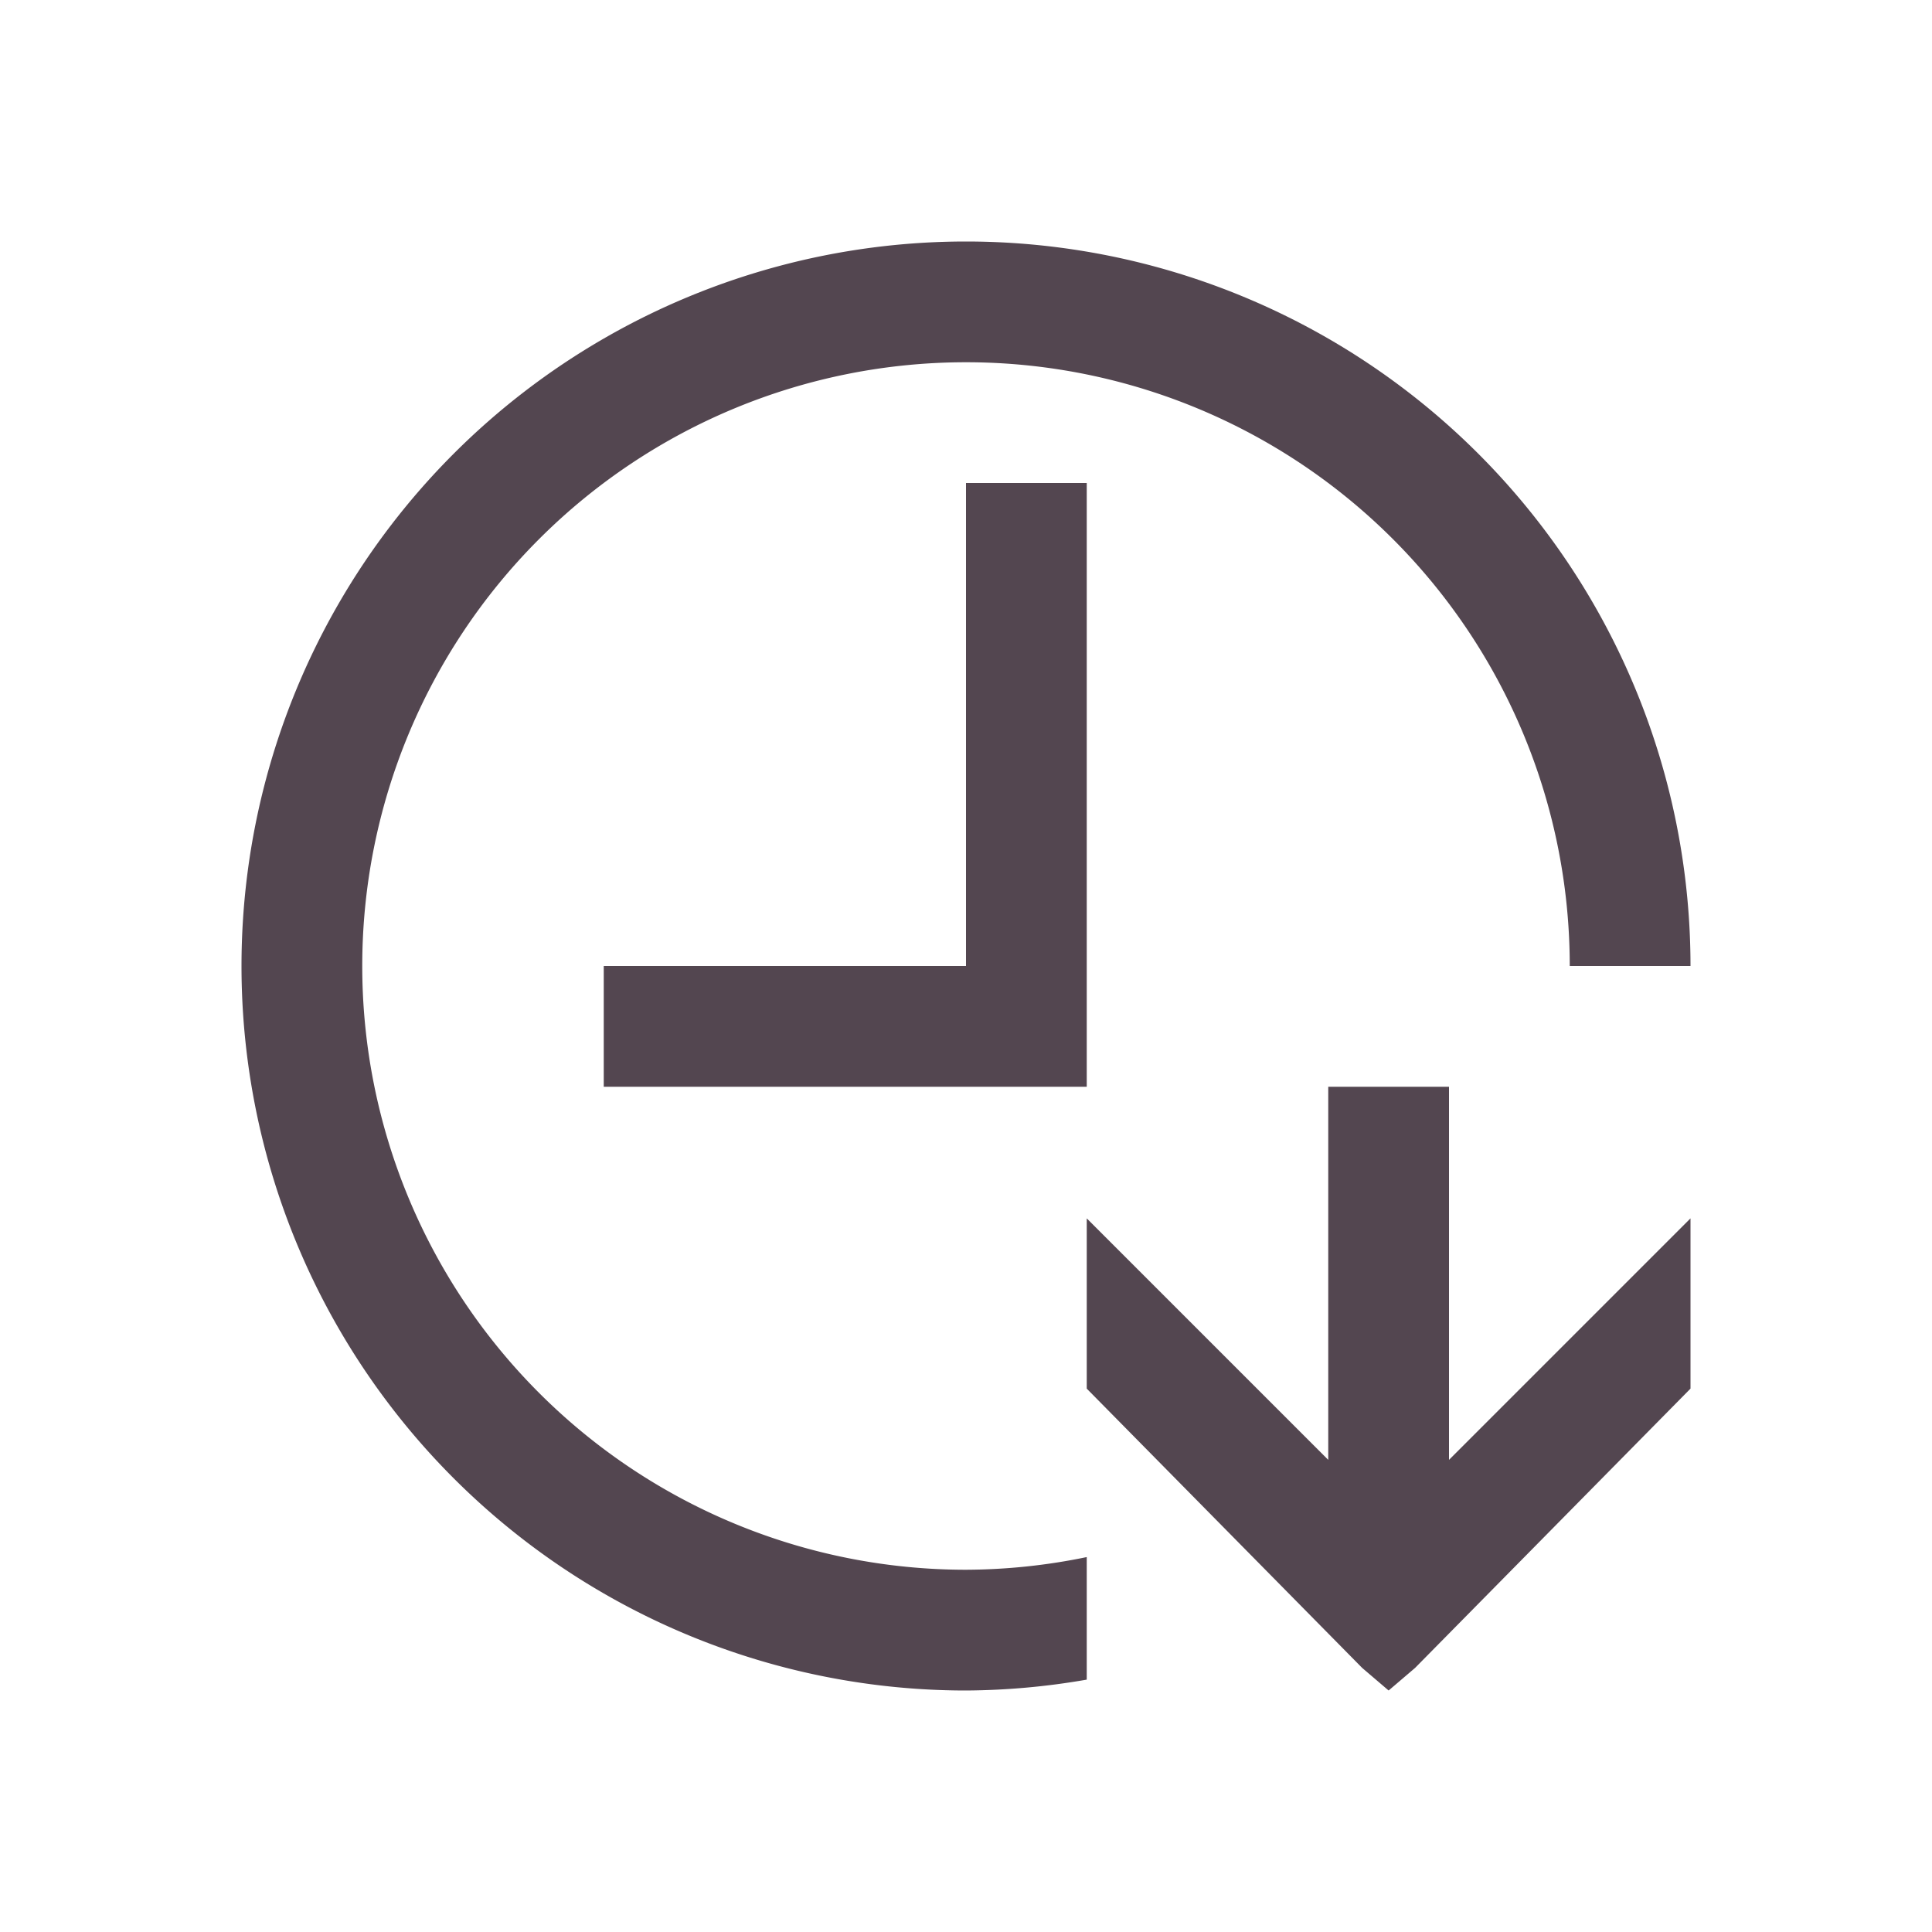 <svg xmlns="http://www.w3.org/2000/svg" viewBox="0 0 16 16"><path d="M8 2a6 6 0 0 0-6 6 6 6 0 0 0 6 6 6 6 0 0 0 1-.09v-1.015A5 5 0 0 1 8 13a5 5 0 0 1-5-5 5 5 0 0 1 5-5 5 5 0 0 1 5 5h1a6 6 0 0 0-6-6m0 2v4H5v1h4V4zm3 5v3.09l-2-2v1.41l2.281 2.313.219.187.219-.187L14 11.5v-1.41l-2 2V9z" style="color:#534650;fill:currentColor;fill-opacity:1;stroke:none"/></svg>